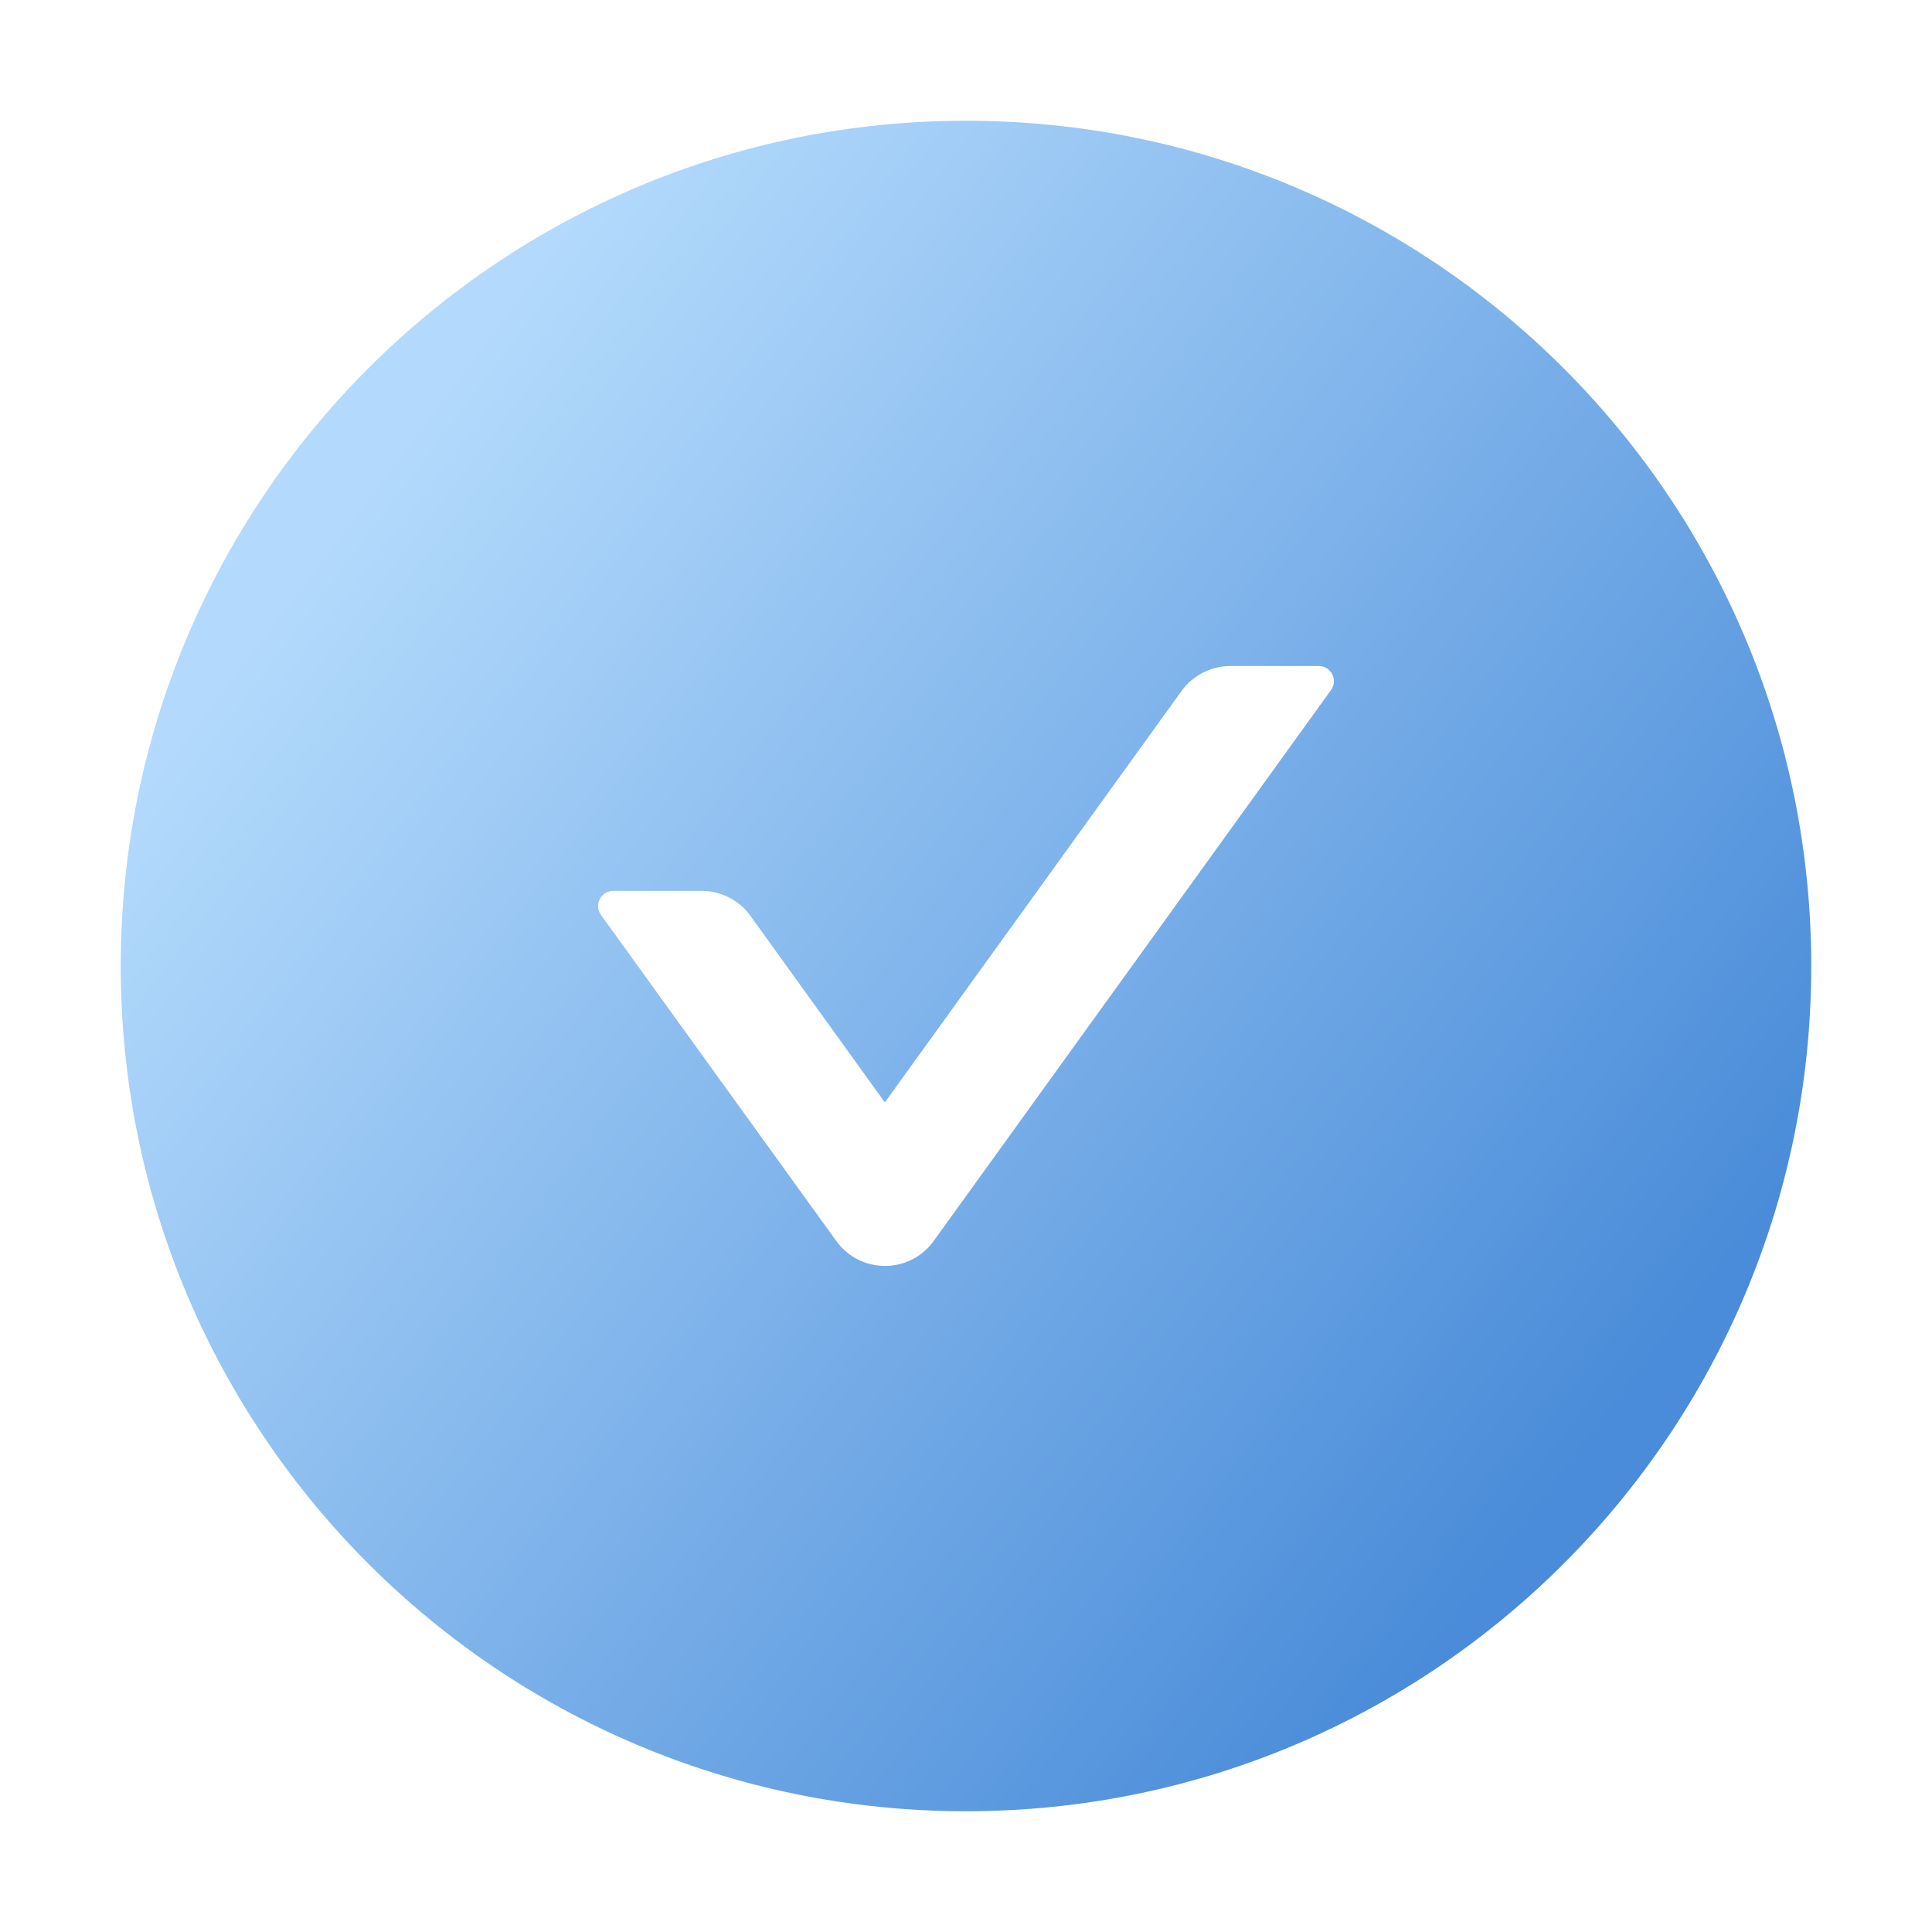 <svg width="56" height="56" viewBox="0 0 56 56" fill="none" xmlns="http://www.w3.org/2000/svg">
<path d="M28 3.5C14.47 3.5 3.5 14.47 3.5 28C3.5 41.53 14.47 52.5 28 52.5C41.53 52.5 52.5 41.53 52.5 28C52.5 14.47 41.53 3.5 28 3.5ZM38.582 19.999L27.065 35.968C26.904 36.193 26.692 36.376 26.446 36.502C26.2 36.628 25.928 36.694 25.651 36.694C25.375 36.694 25.102 36.628 24.857 36.502C24.611 36.376 24.398 36.193 24.238 35.968L17.418 26.518C17.21 26.228 17.418 25.823 17.773 25.823H20.338C20.896 25.823 21.427 26.091 21.755 26.551L25.648 31.954L34.245 20.032C34.573 19.578 35.098 19.305 35.662 19.305H38.227C38.582 19.305 38.79 19.709 38.582 19.999Z" fill="url(#paint0_linear)"/>
<defs>
<linearGradient id="paint0_linear" x1="45.24" y1="43.117" x2="0.328" y2="9.246" gradientUnits="userSpaceOnUse">
<stop stop-color="#4A8CD9"/>
<stop offset="0.802" stop-color="#B3DAFC"/>
</linearGradient>
</defs>
</svg>
